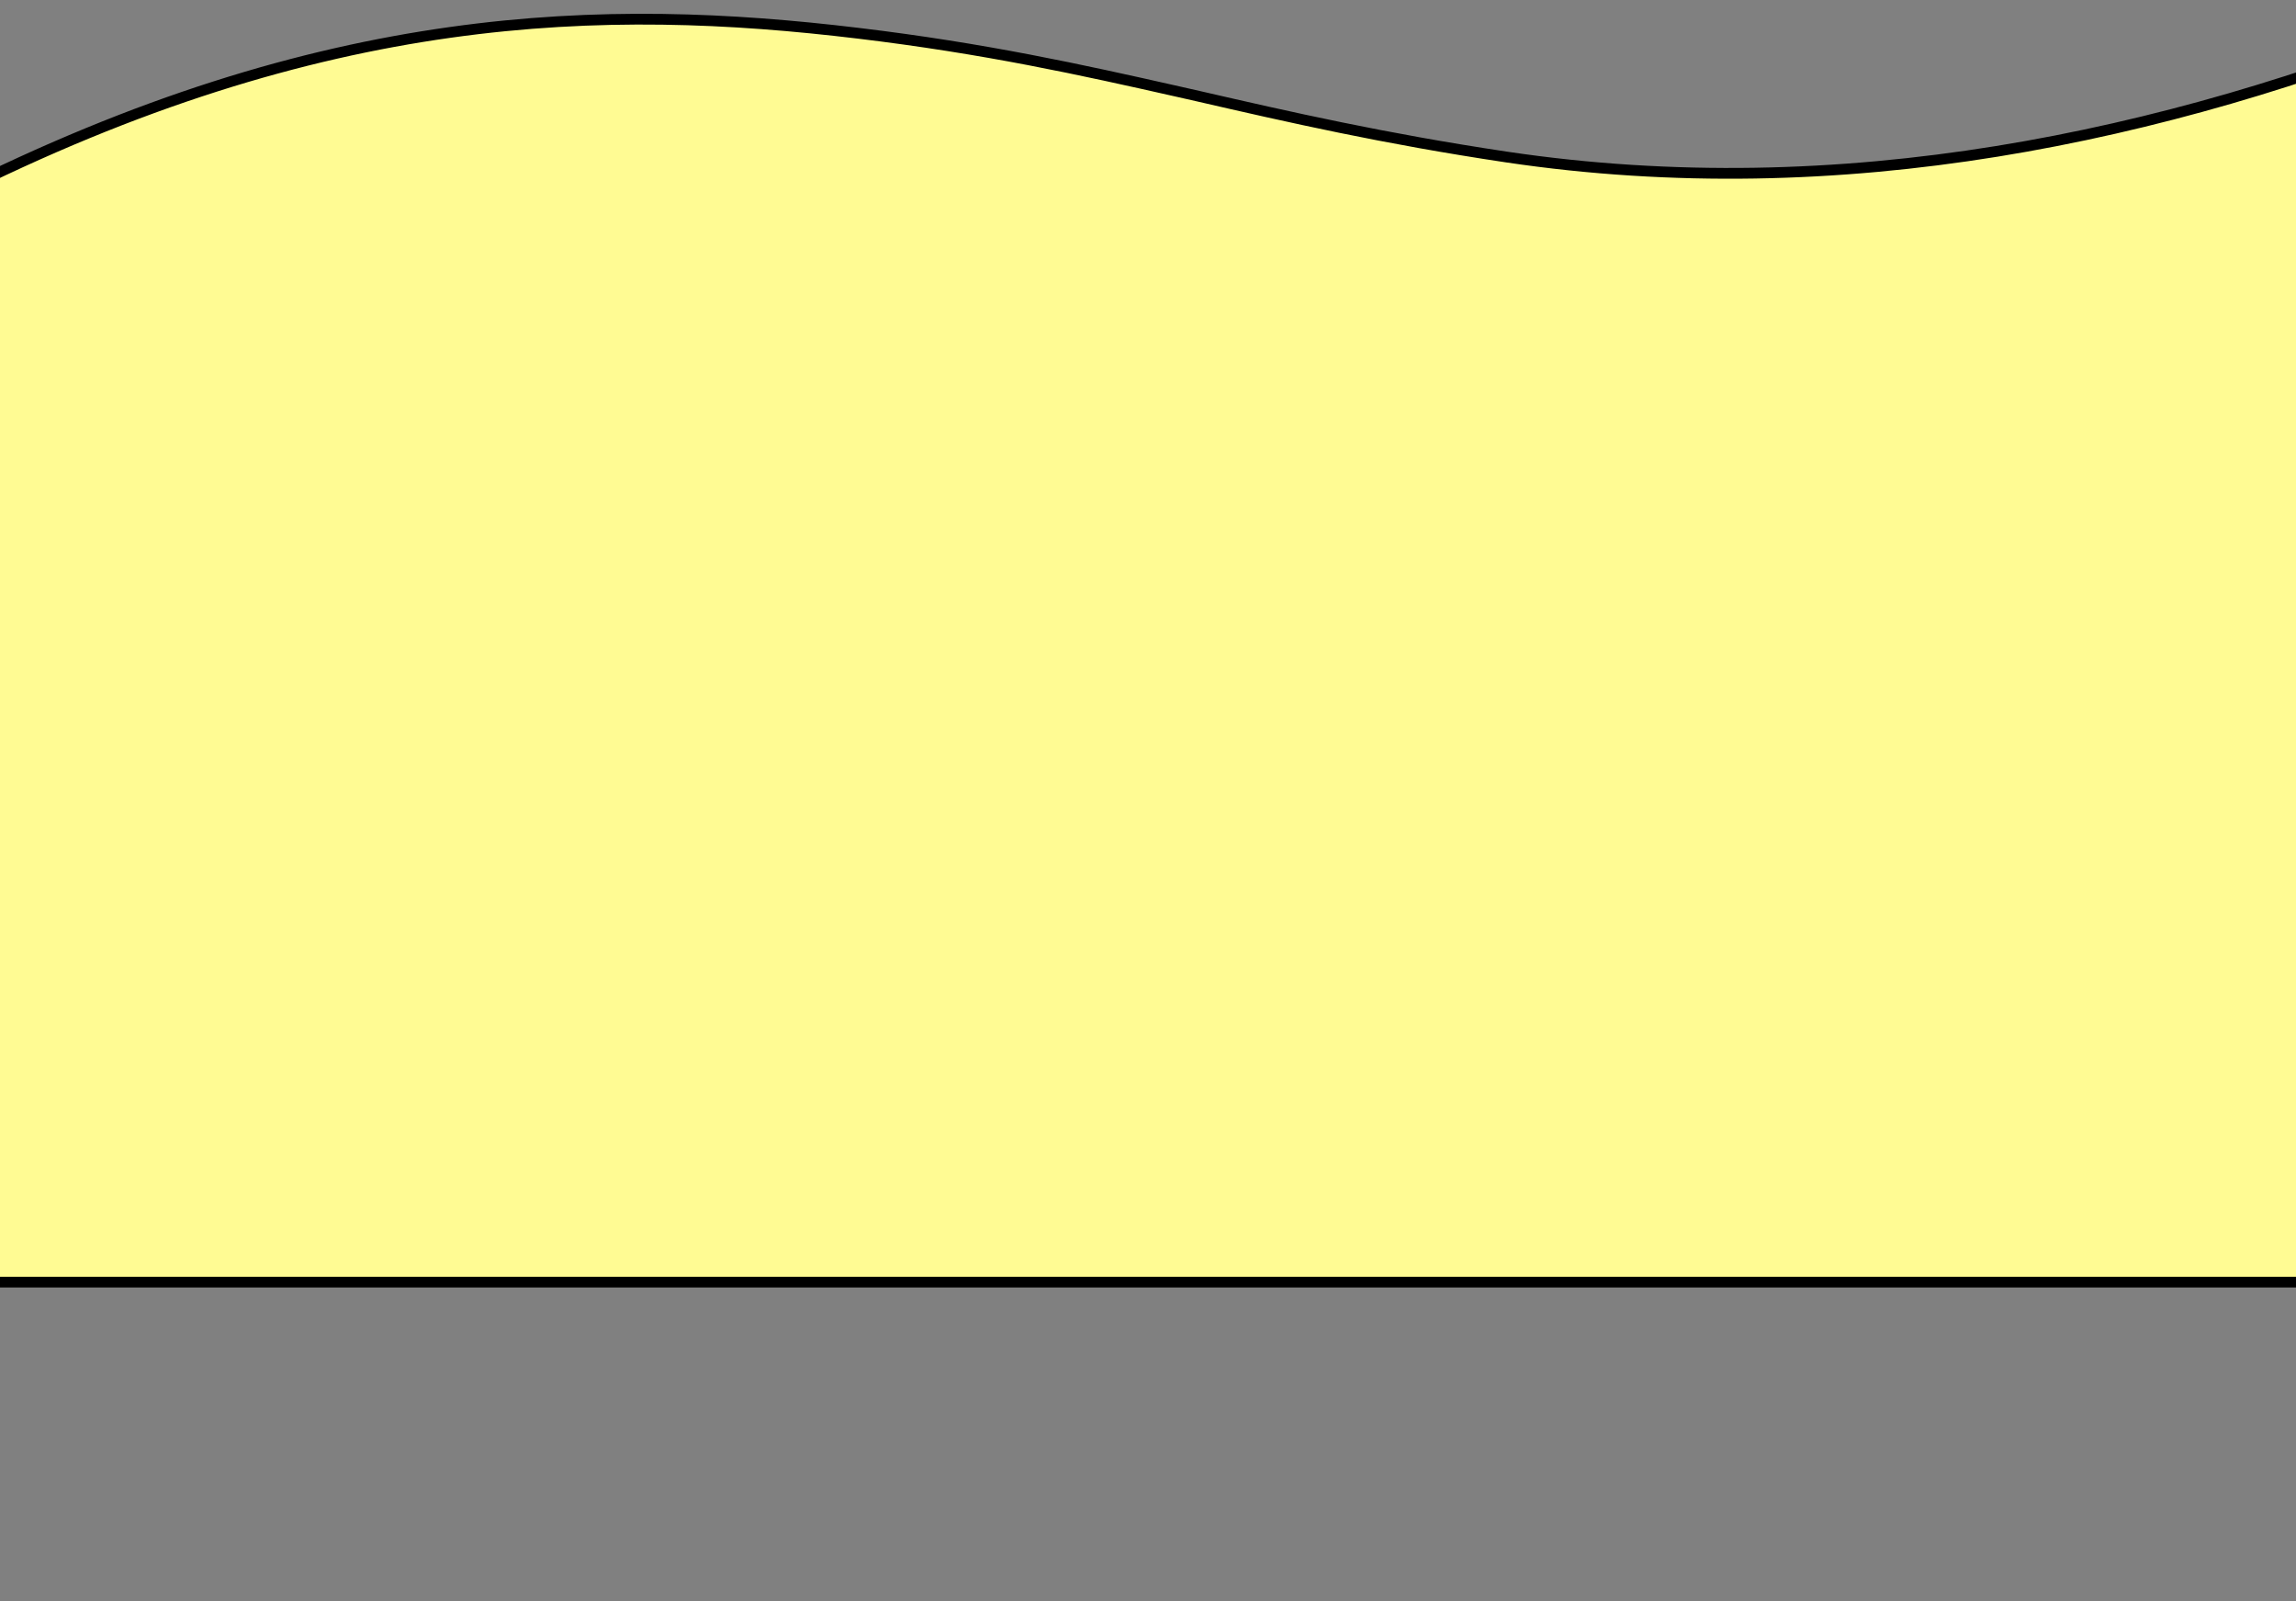 <?xml version="1.0" encoding="utf-8"?>
<!-- Generator: Adobe Illustrator 25.2.0, SVG Export Plug-In . SVG Version: 6.00 Build 0)  -->
<svg version="1.1" id="Layer_1" xmlns="http://www.w3.org/2000/svg" xmlns:xlink="http://www.w3.org/1999/xlink" x="0px" y="0px"
	 viewBox="0 0 1920 1339" style="enable-background:new 0 0 1920 1339;" xml:space="preserve">
<rect x="0" y="0" width="1920" height="1339" fill="#808080" stroke="none"/>
<style type="text/css">
	.st0{fill:#FFFB93;stroke:#000000;stroke-width:9;}
</style>
<path class="st0" d="M1259.9,131.3c279.8,41.6,549.8-16.5,790.1-113.2V1072H-133c7.8-237.2,15.4-353.3,23.1-408.5
	c2-13.7,3.8-23.9,5.7-30.8c2-7.2,3.7-10.8,5.2-12.7c0.3-0.4,0.5-0.6,0.8-0.8c0.1,0,0.1-0.2,0.2-0.2c0.2,0,0.7,0.2,1.4,0.6
	c0.8,0.4,1.5,1.1,2.6,1.9h0.1c0.9,0.6,2.1,1.5,3.2,2.1c1.1,0.6,2.6,1.5,4.3,1.9c1.9,0.4,3.8,0.4,5.9-0.4c2-0.8,3.4-2.1,4.6-3.6
	c2.4-3,4.4-8,6.3-15.2c2-7.4,3.9-17.5,5.9-31.5c8.1-56.2,16-172.7,23.5-411.4C271.4,6.3,506,2.3,717.7,27.8l0,0
	c105.8,12.7,186,30.4,267.5,48.8c5.6,1.3,11.1,2.5,16.8,3.8C1078.1,97.9,1156.9,115.9,1259.9,131.3z"/>
</svg>
